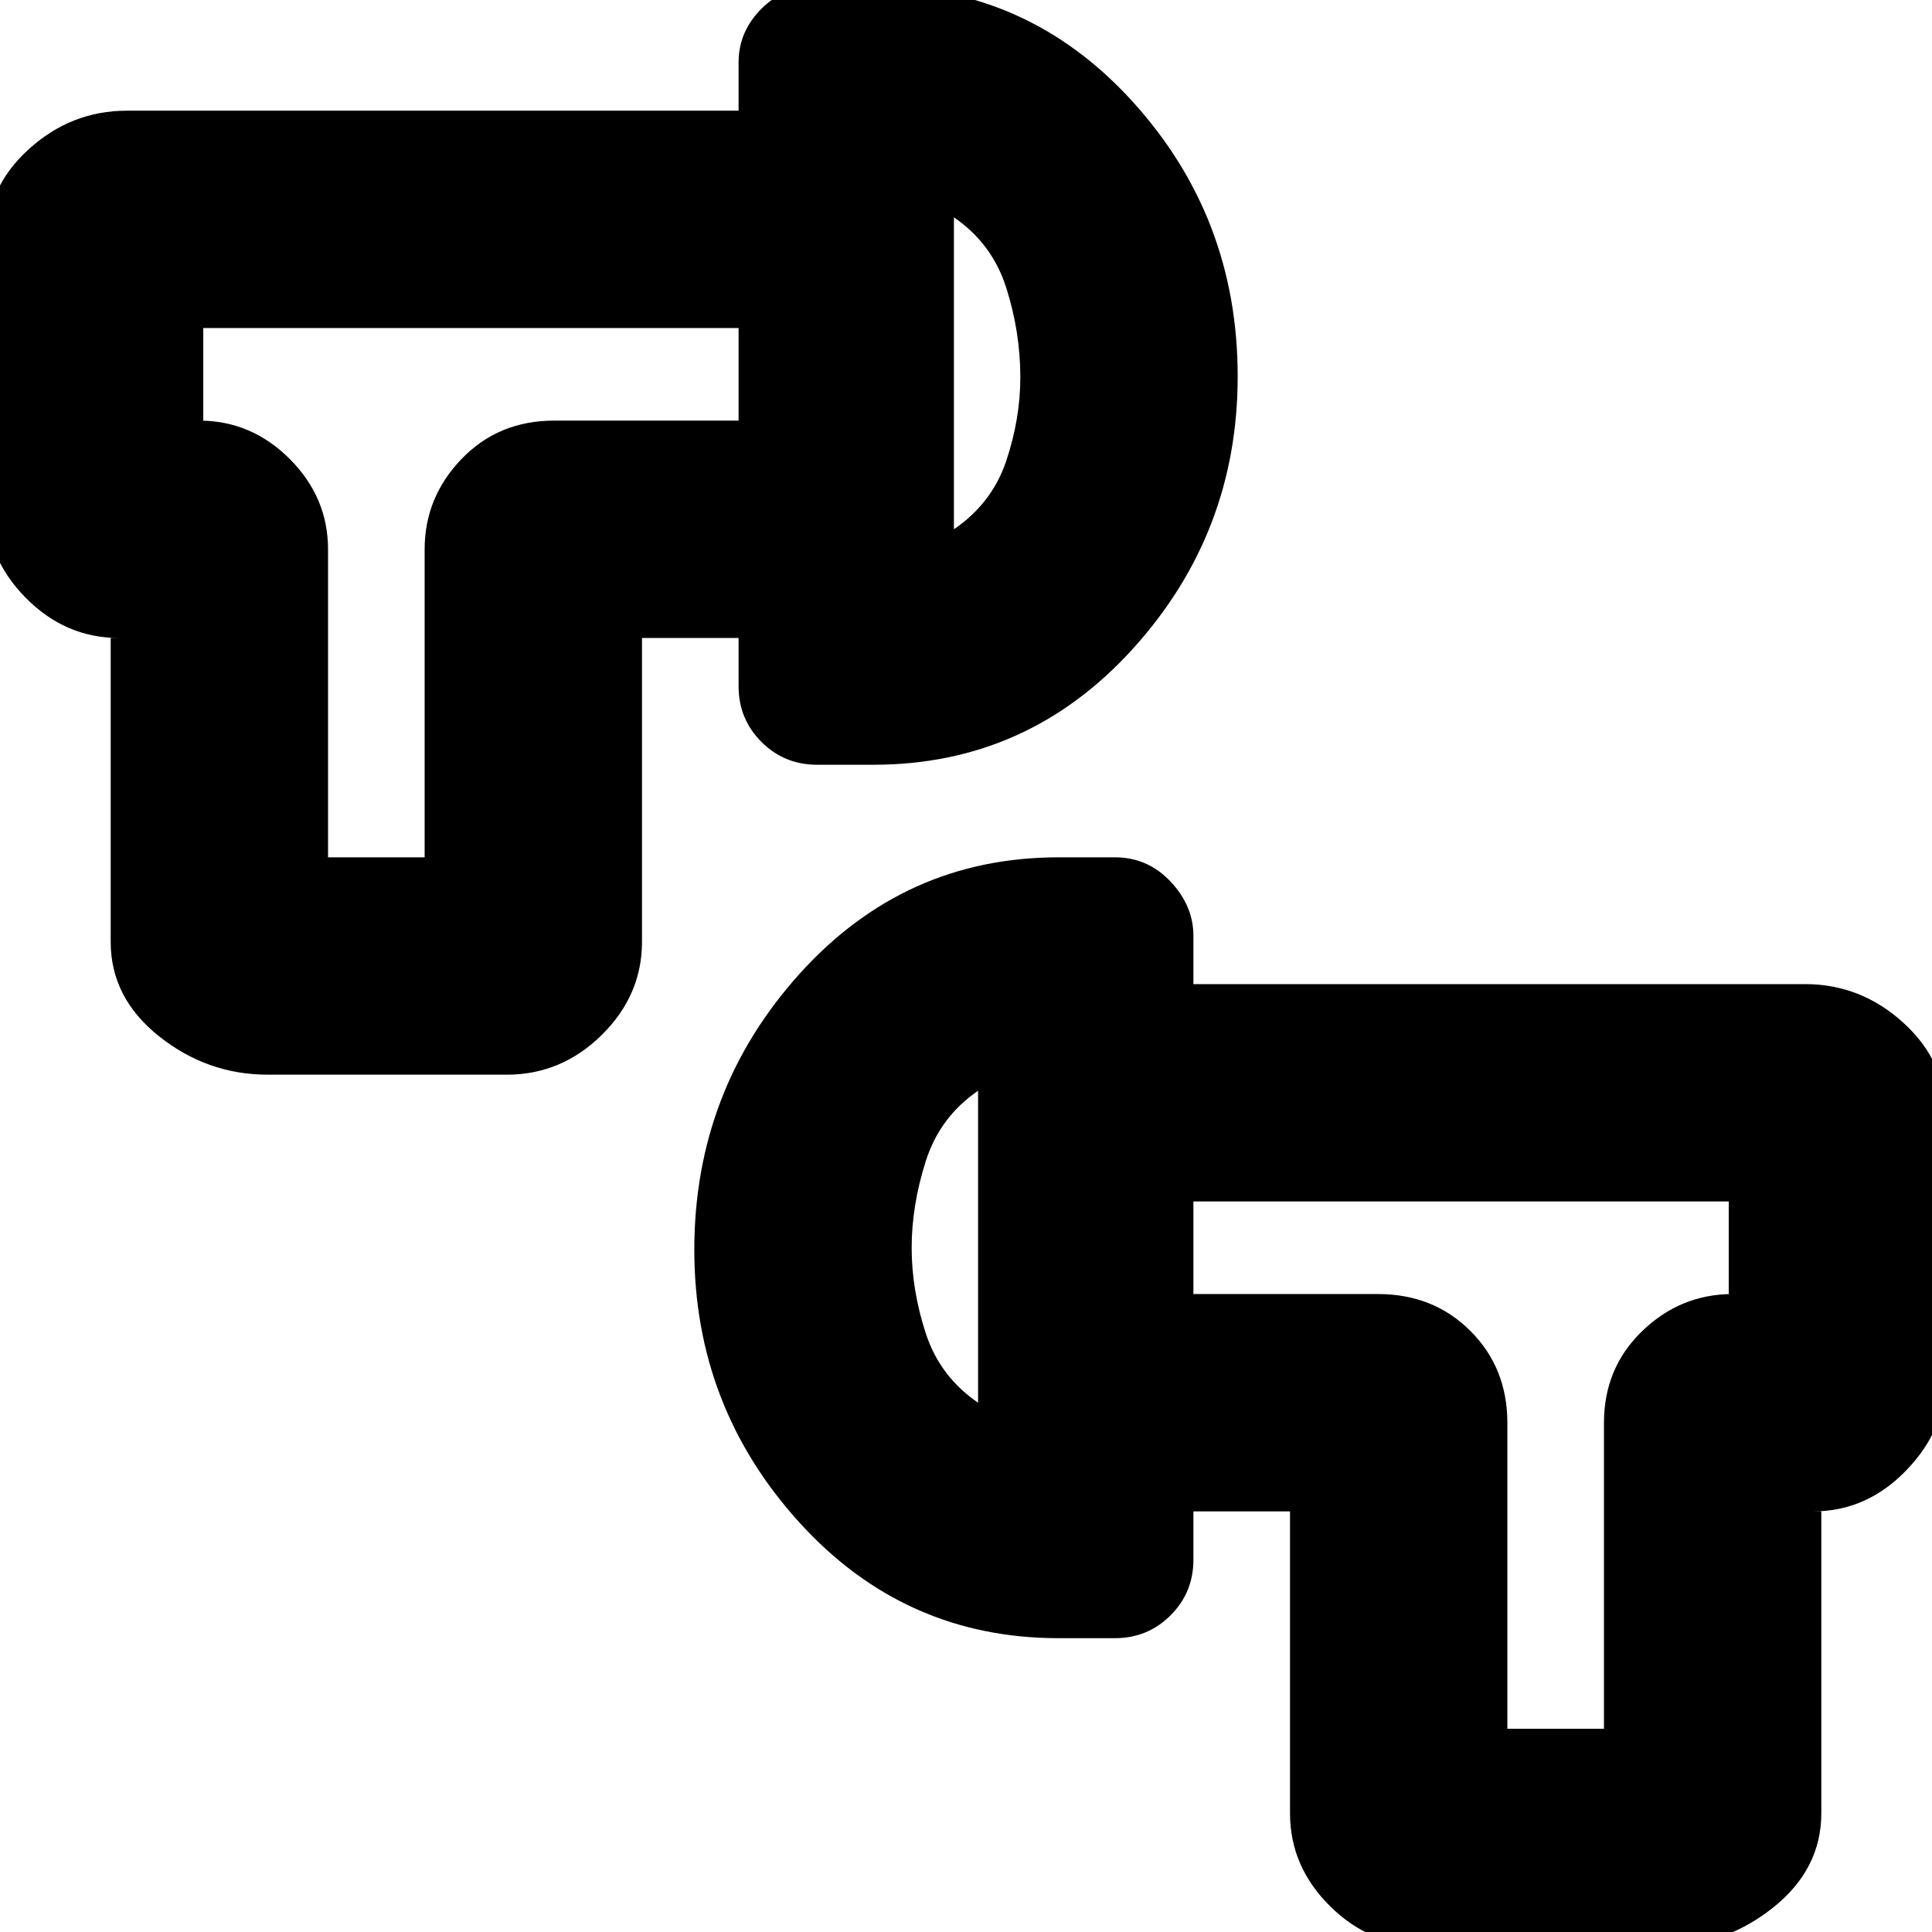 <svg xmlns="http://www.w3.org/2000/svg" height="20" viewBox="0 -960 960 960" width="20"><path d="M827 7H708.14Q681 7 661-12.73 641-32.47 641-59v-150h-48v-108h91.63q27.67 0 46.02 18.35T749-253v152h48v-152q0-27.3 19.05-45.65Q835.1-317 861-317h-2v-46H593v-108h304q27.67 0 48.83 19.25Q967-432.5 967-405v129q0 26.1-19.73 46.55Q927.53-209 901-209h4v150q0 27.8-24 46.9Q857 7 827 7ZM345-338.99Q345-418 397.2-476q52.21-58 128.8-58h28q16.3 0 27.65 12.06Q593-509.88 593-495v310q0 16.3-11.35 27.65Q570.3-146 554-146h-28q-76.59 0-128.8-57.5Q345-261 345-338.99ZM453-340q0 21 7 42.5t26 34.5v-155q-19 13-26 35t-7 43Zm33-1Zm287 0Zm-640-85q-30 0-54-19.1T55-492v-151h4q-26.53 0-46.27-20Q-7-683-7-710v-129q0-27.5 21.17-46.75Q35.33-905 63-905h304v108H101v46h-2q25.9 0 44.95 19.05Q163-712.9 163-687v153h48v-153q0-25.9 18.35-44.95Q247.7-751 275.37-751H367v108h-48v151q0 26.53-20 46.27Q279-426 251.86-426H133Zm234-193v-310q0-15.3 11.35-26.65Q389.7-967 406-967h28q76.59 0 128.8 57.5Q615-852 615-772.99q0 77.99-52.2 135.49Q510.59-580 434-580h-28q-16.3 0-27.65-11.35Q367-602.7 367-619Zm107-78q19-13 26-34t7-41.5q0-22.5-7-44.5t-26-35v155Zm0-77Zm-287 0Z"/></svg>